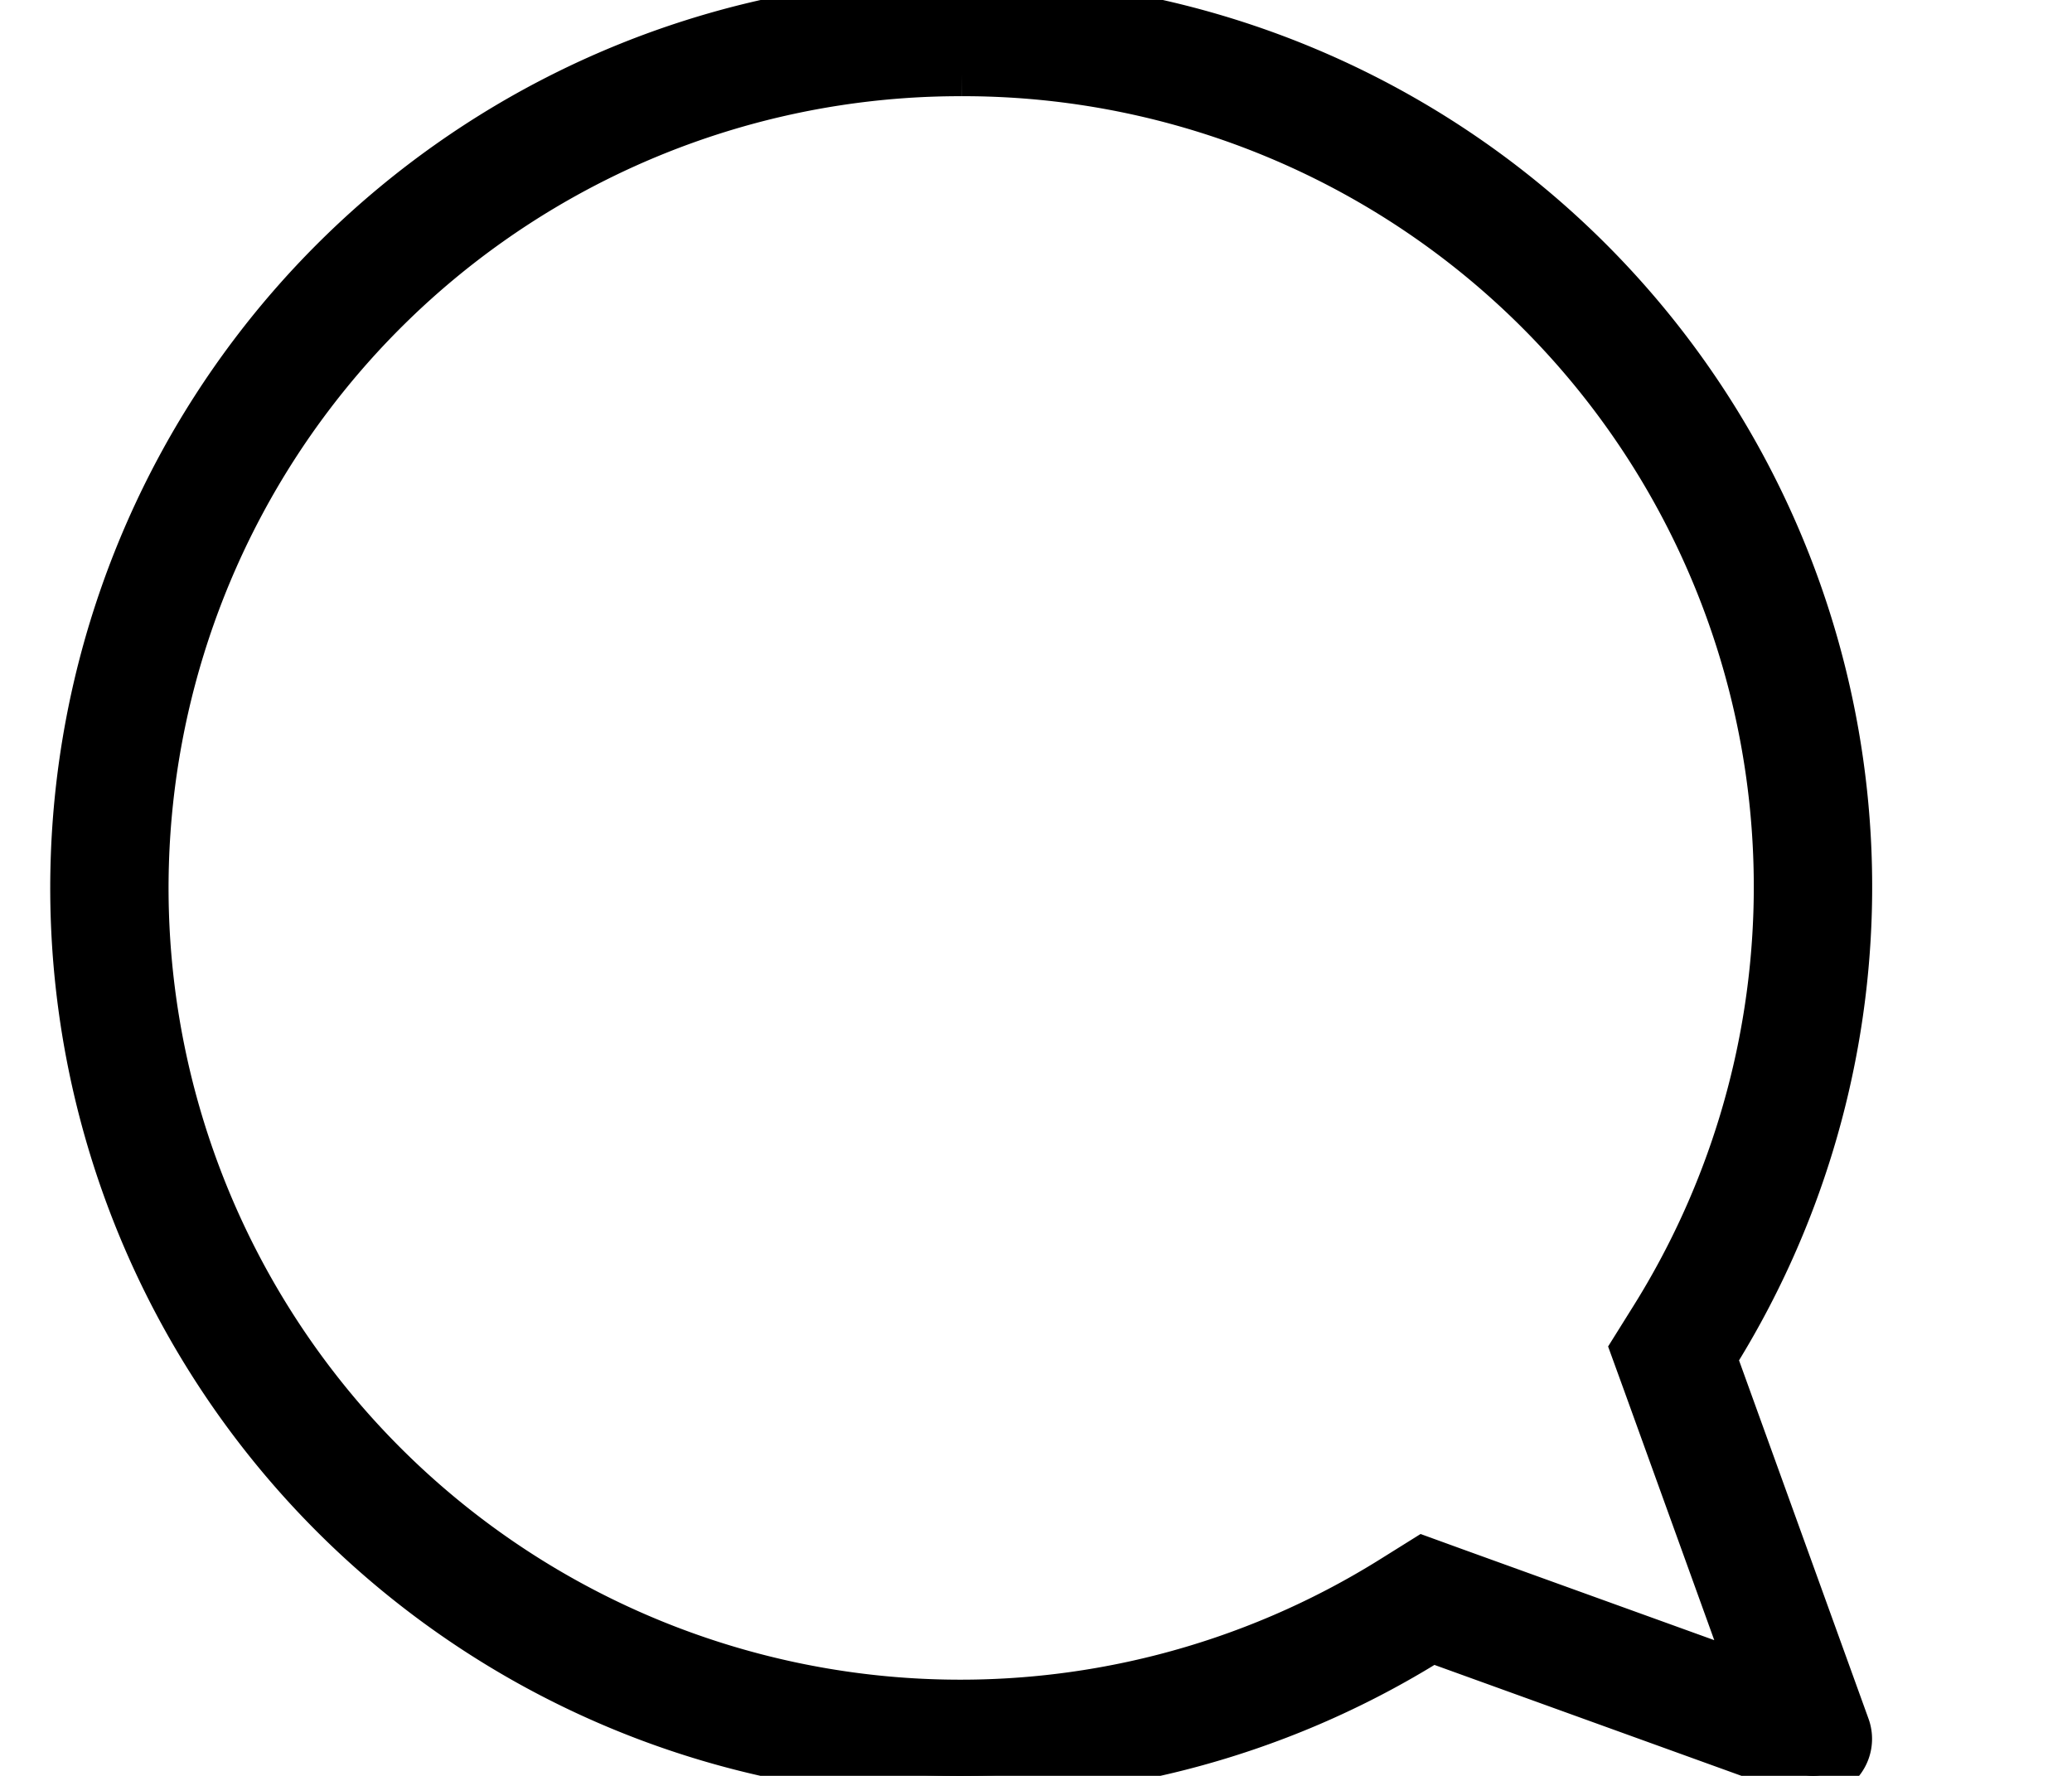 <svg xmlns="http://www.w3.org/2000/svg" width="28" height="23.999" viewBox="-1 0 28 23.999" stroke="#000" stroke-width=".6px">
    <path data-name="chat selected" d="M12 1a10.983 10.983 0 0 1 9.321 16.819l-.258.413.166.457 1.436 3.976-3.976-1.436-.457-.166-.413.258A11 11 0 1 1 12 1m0-1a12 12 0 1 0 6.35 22.169l4.982 1.8a.5.5 0 0 0 .172.031.5.5 0 0 0 .465-.668l-1.8-4.982A11.984 11.984 0 0 0 12 0z"/>
</svg>
